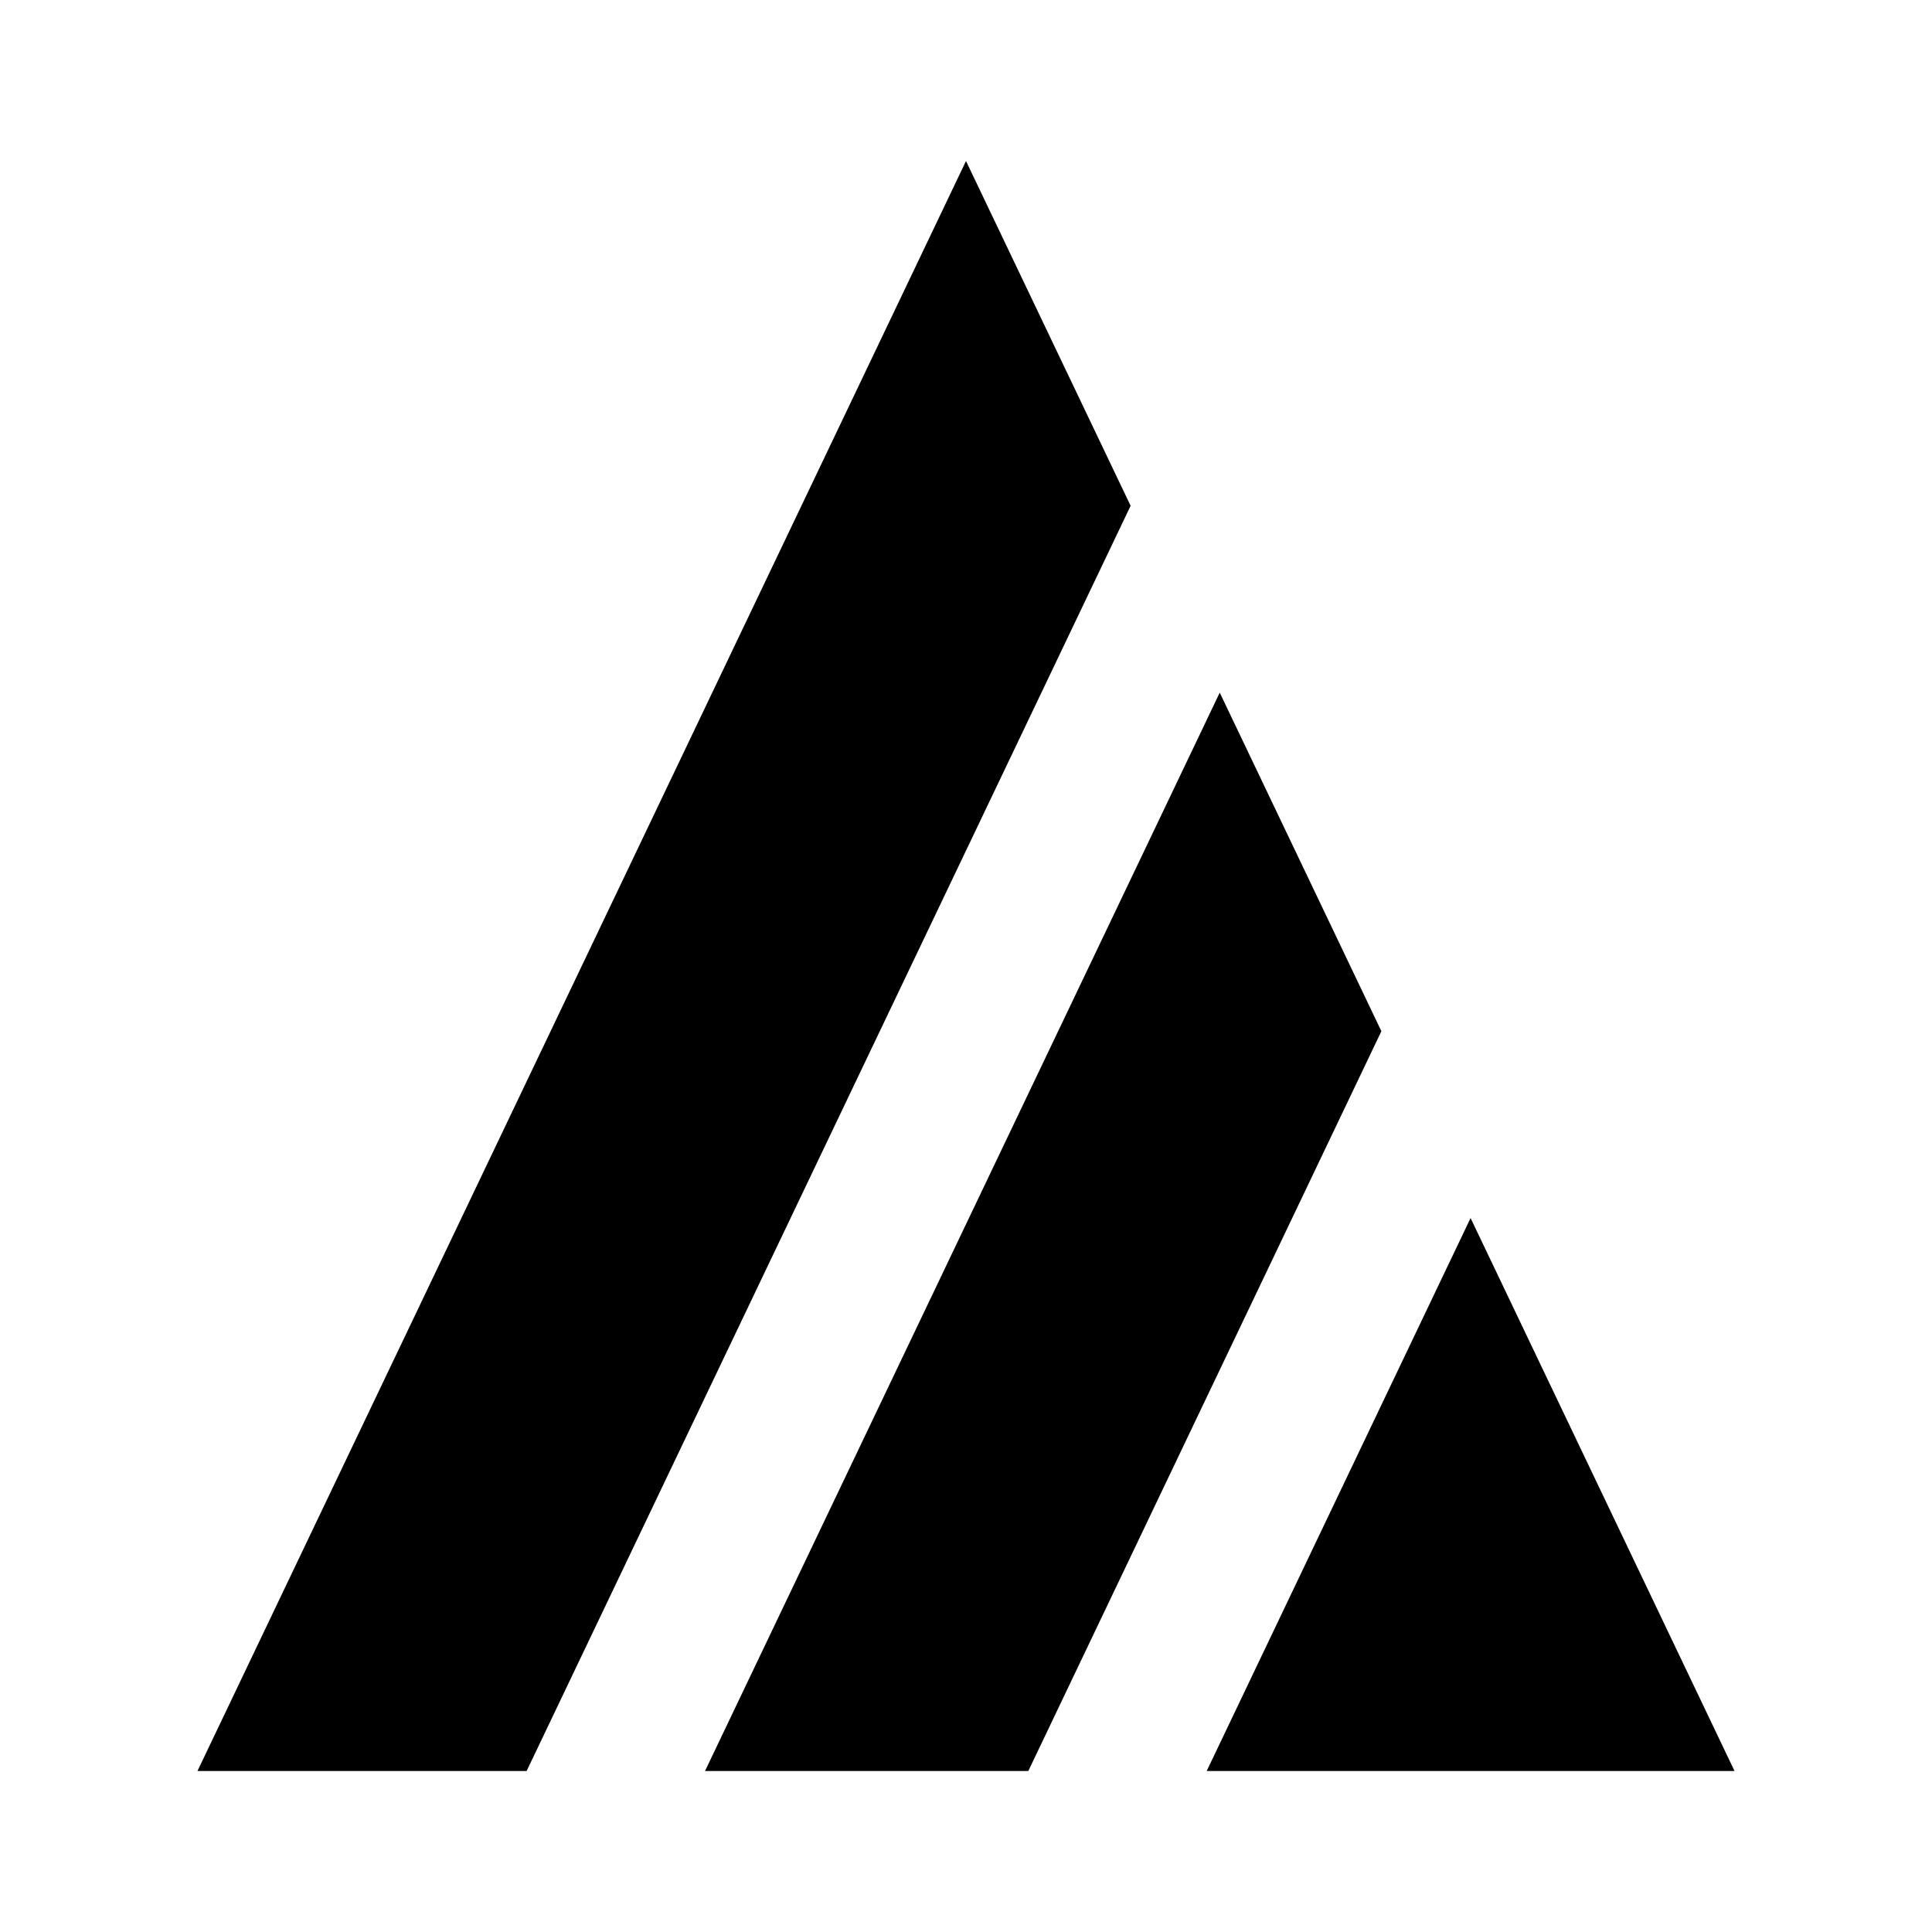 <svg width="24" height="24" viewBox="0 0 24 24" fill="none" xmlns="http://www.w3.org/2000/svg">
<path d="M15.152 8.604L8.758 22H12.774L17.16 12.81L15.152 8.604ZM18.268 15.131L14.99 22H21.547L18.268 15.131ZM12 2L2.453 22H6.542L14.045 6.283L12 2Z" fill="black"/>
</svg>
